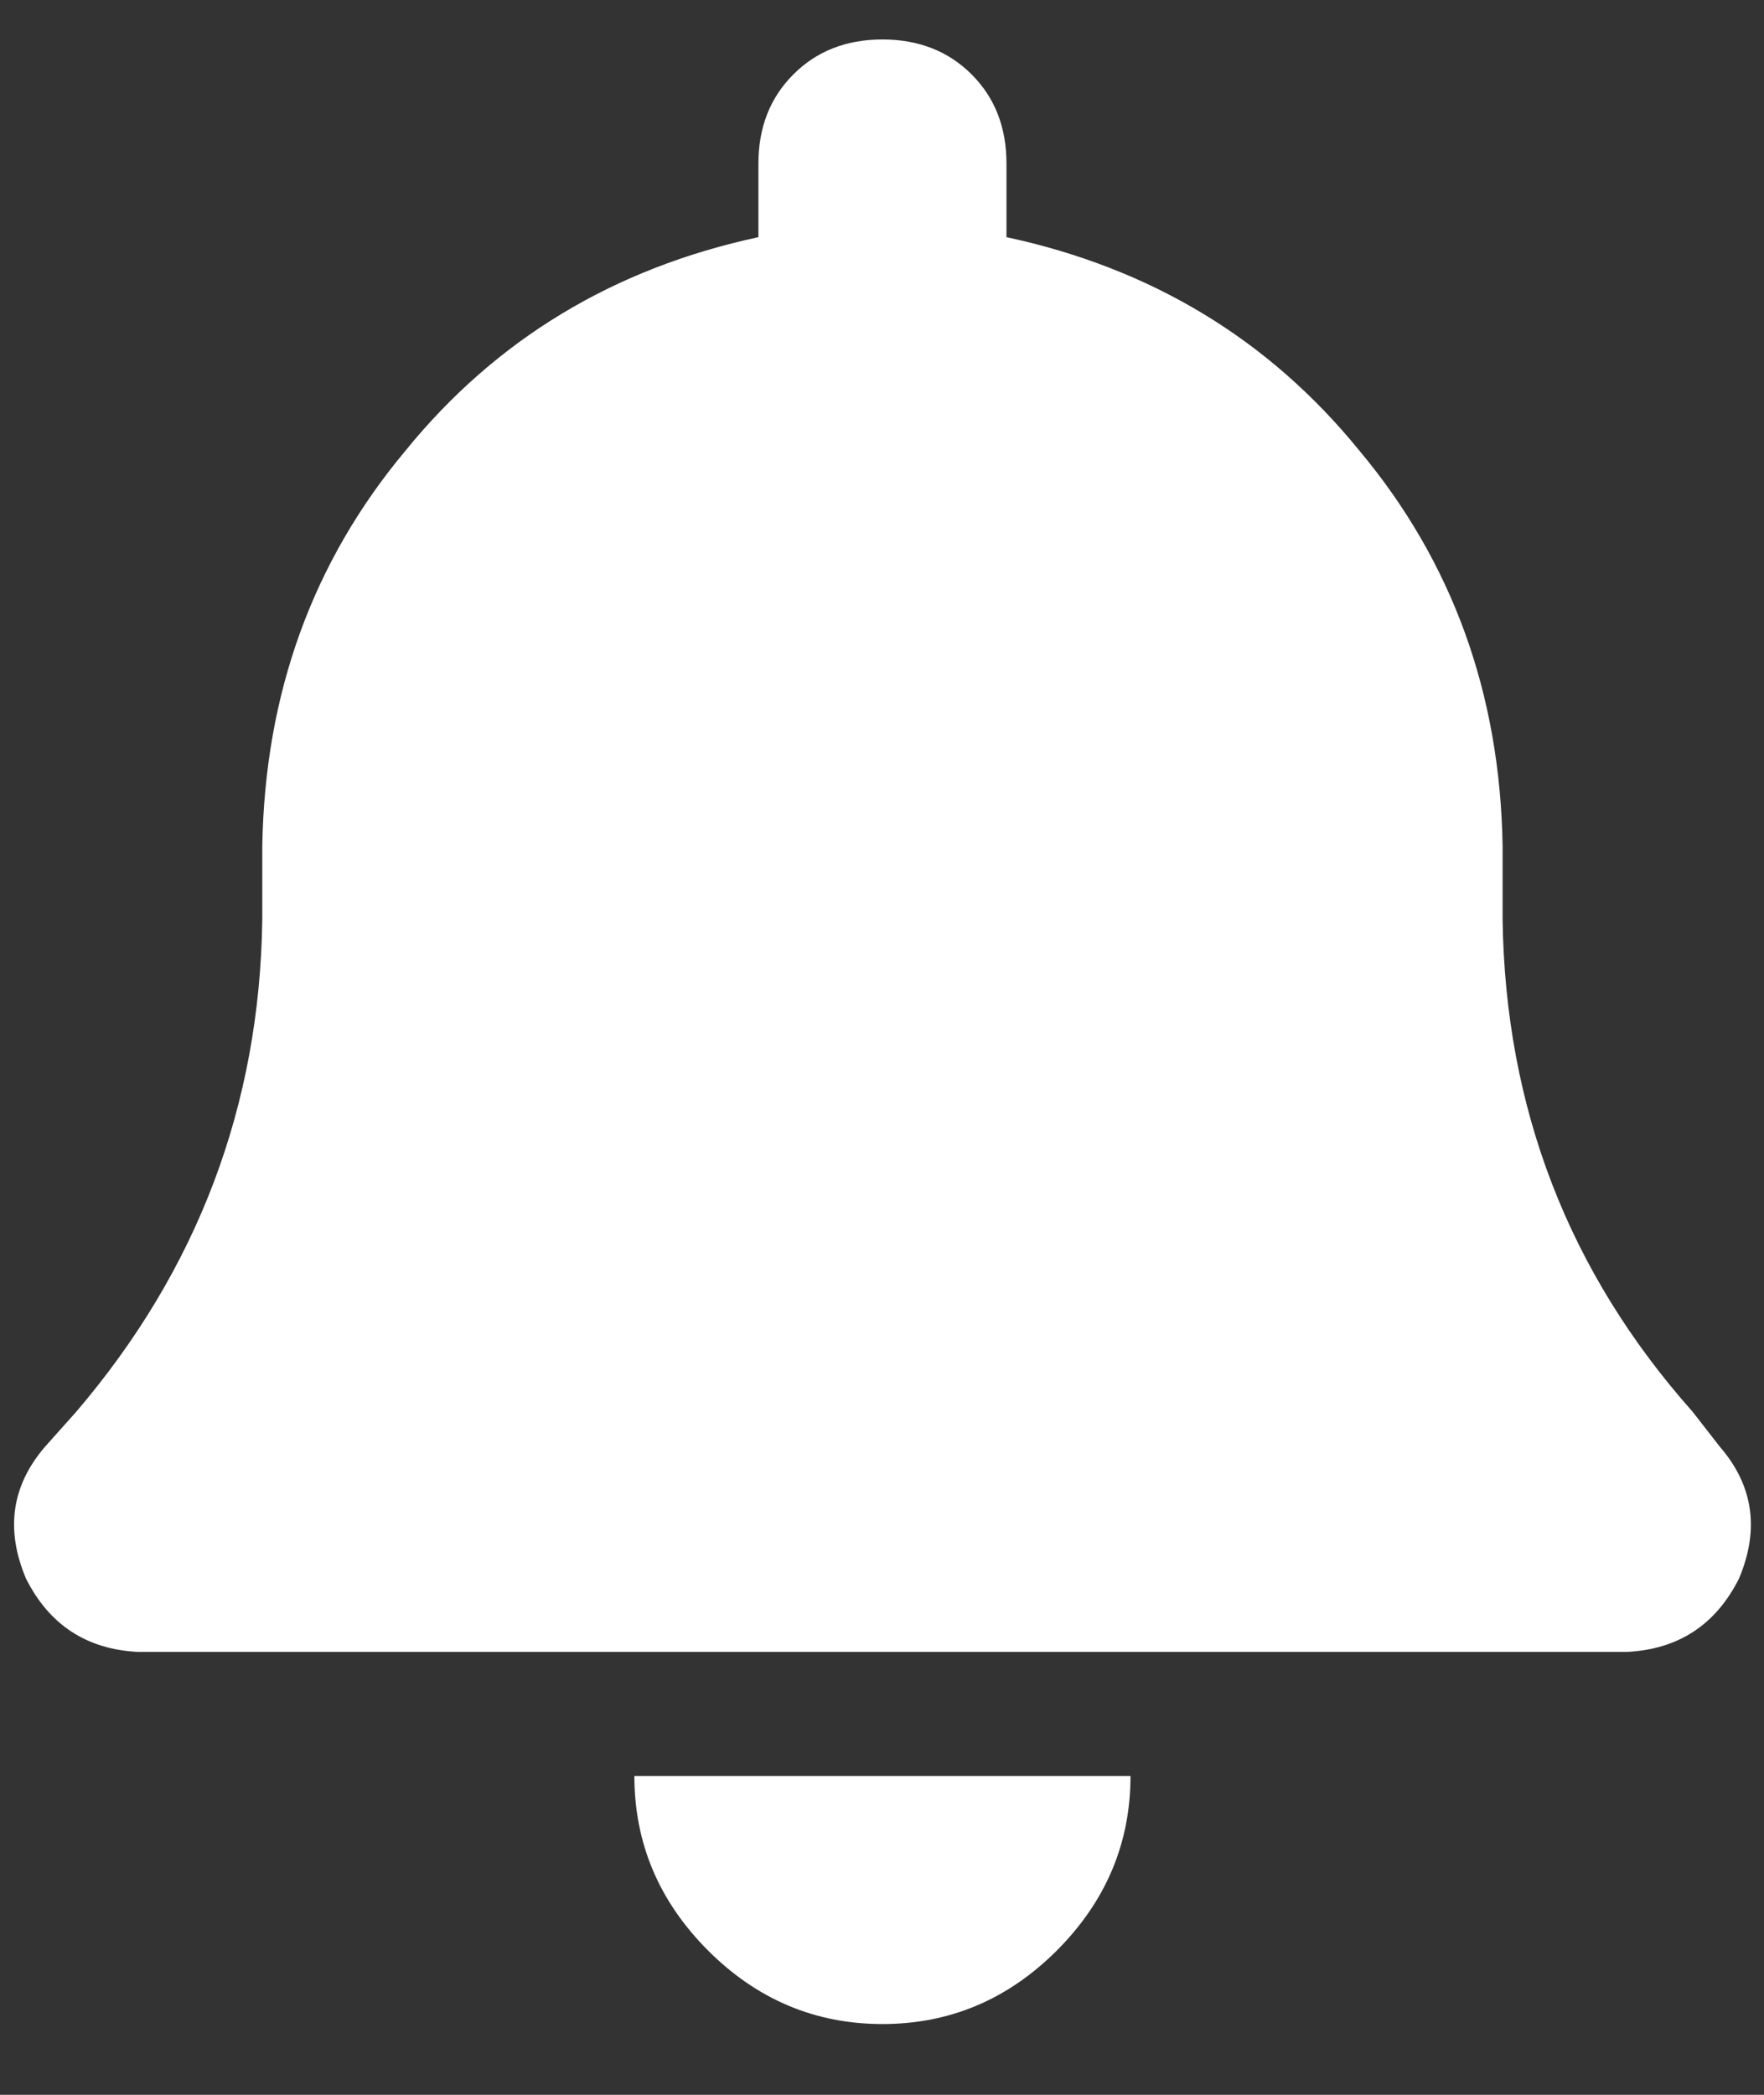 <svg width="16" height="19" viewBox="0 0 16 19" fill="none" xmlns="http://www.w3.org/2000/svg">
<rect x="0" y="0" width="16" height="19" fill="#333333" stroke="none"/>
<path d="M8.004 0.358C8.332 0.358 8.602 0.464 8.813 0.675C9.024 0.886 9.129 1.155 9.129 1.484V2.151C10.442 2.433 11.508 3.077 12.328 4.085C13.172 5.093 13.606 6.288 13.629 7.671V8.339C13.653 10.05 14.227 11.538 15.352 12.804L15.598 13.12C15.903 13.472 15.961 13.87 15.774 14.316C15.563 14.737 15.223 14.96 14.754 14.983H1.254C0.785 14.96 0.446 14.737 0.235 14.316C0.047 13.87 0.106 13.472 0.41 13.12L0.692 12.804C1.793 11.515 2.356 10.027 2.379 8.339V7.671C2.403 6.288 2.836 5.093 3.68 4.085C4.5 3.077 5.567 2.433 6.879 2.151V1.484C6.879 1.155 6.985 0.886 7.196 0.675C7.406 0.464 7.676 0.358 8.004 0.358ZM9.586 17.691C9.141 18.136 8.613 18.358 8.004 18.358C7.395 18.358 6.867 18.136 6.422 17.691C5.977 17.245 5.754 16.718 5.754 16.108H10.254C10.254 16.718 10.031 17.245 9.586 17.691Z" fill="white"/>
</svg>
